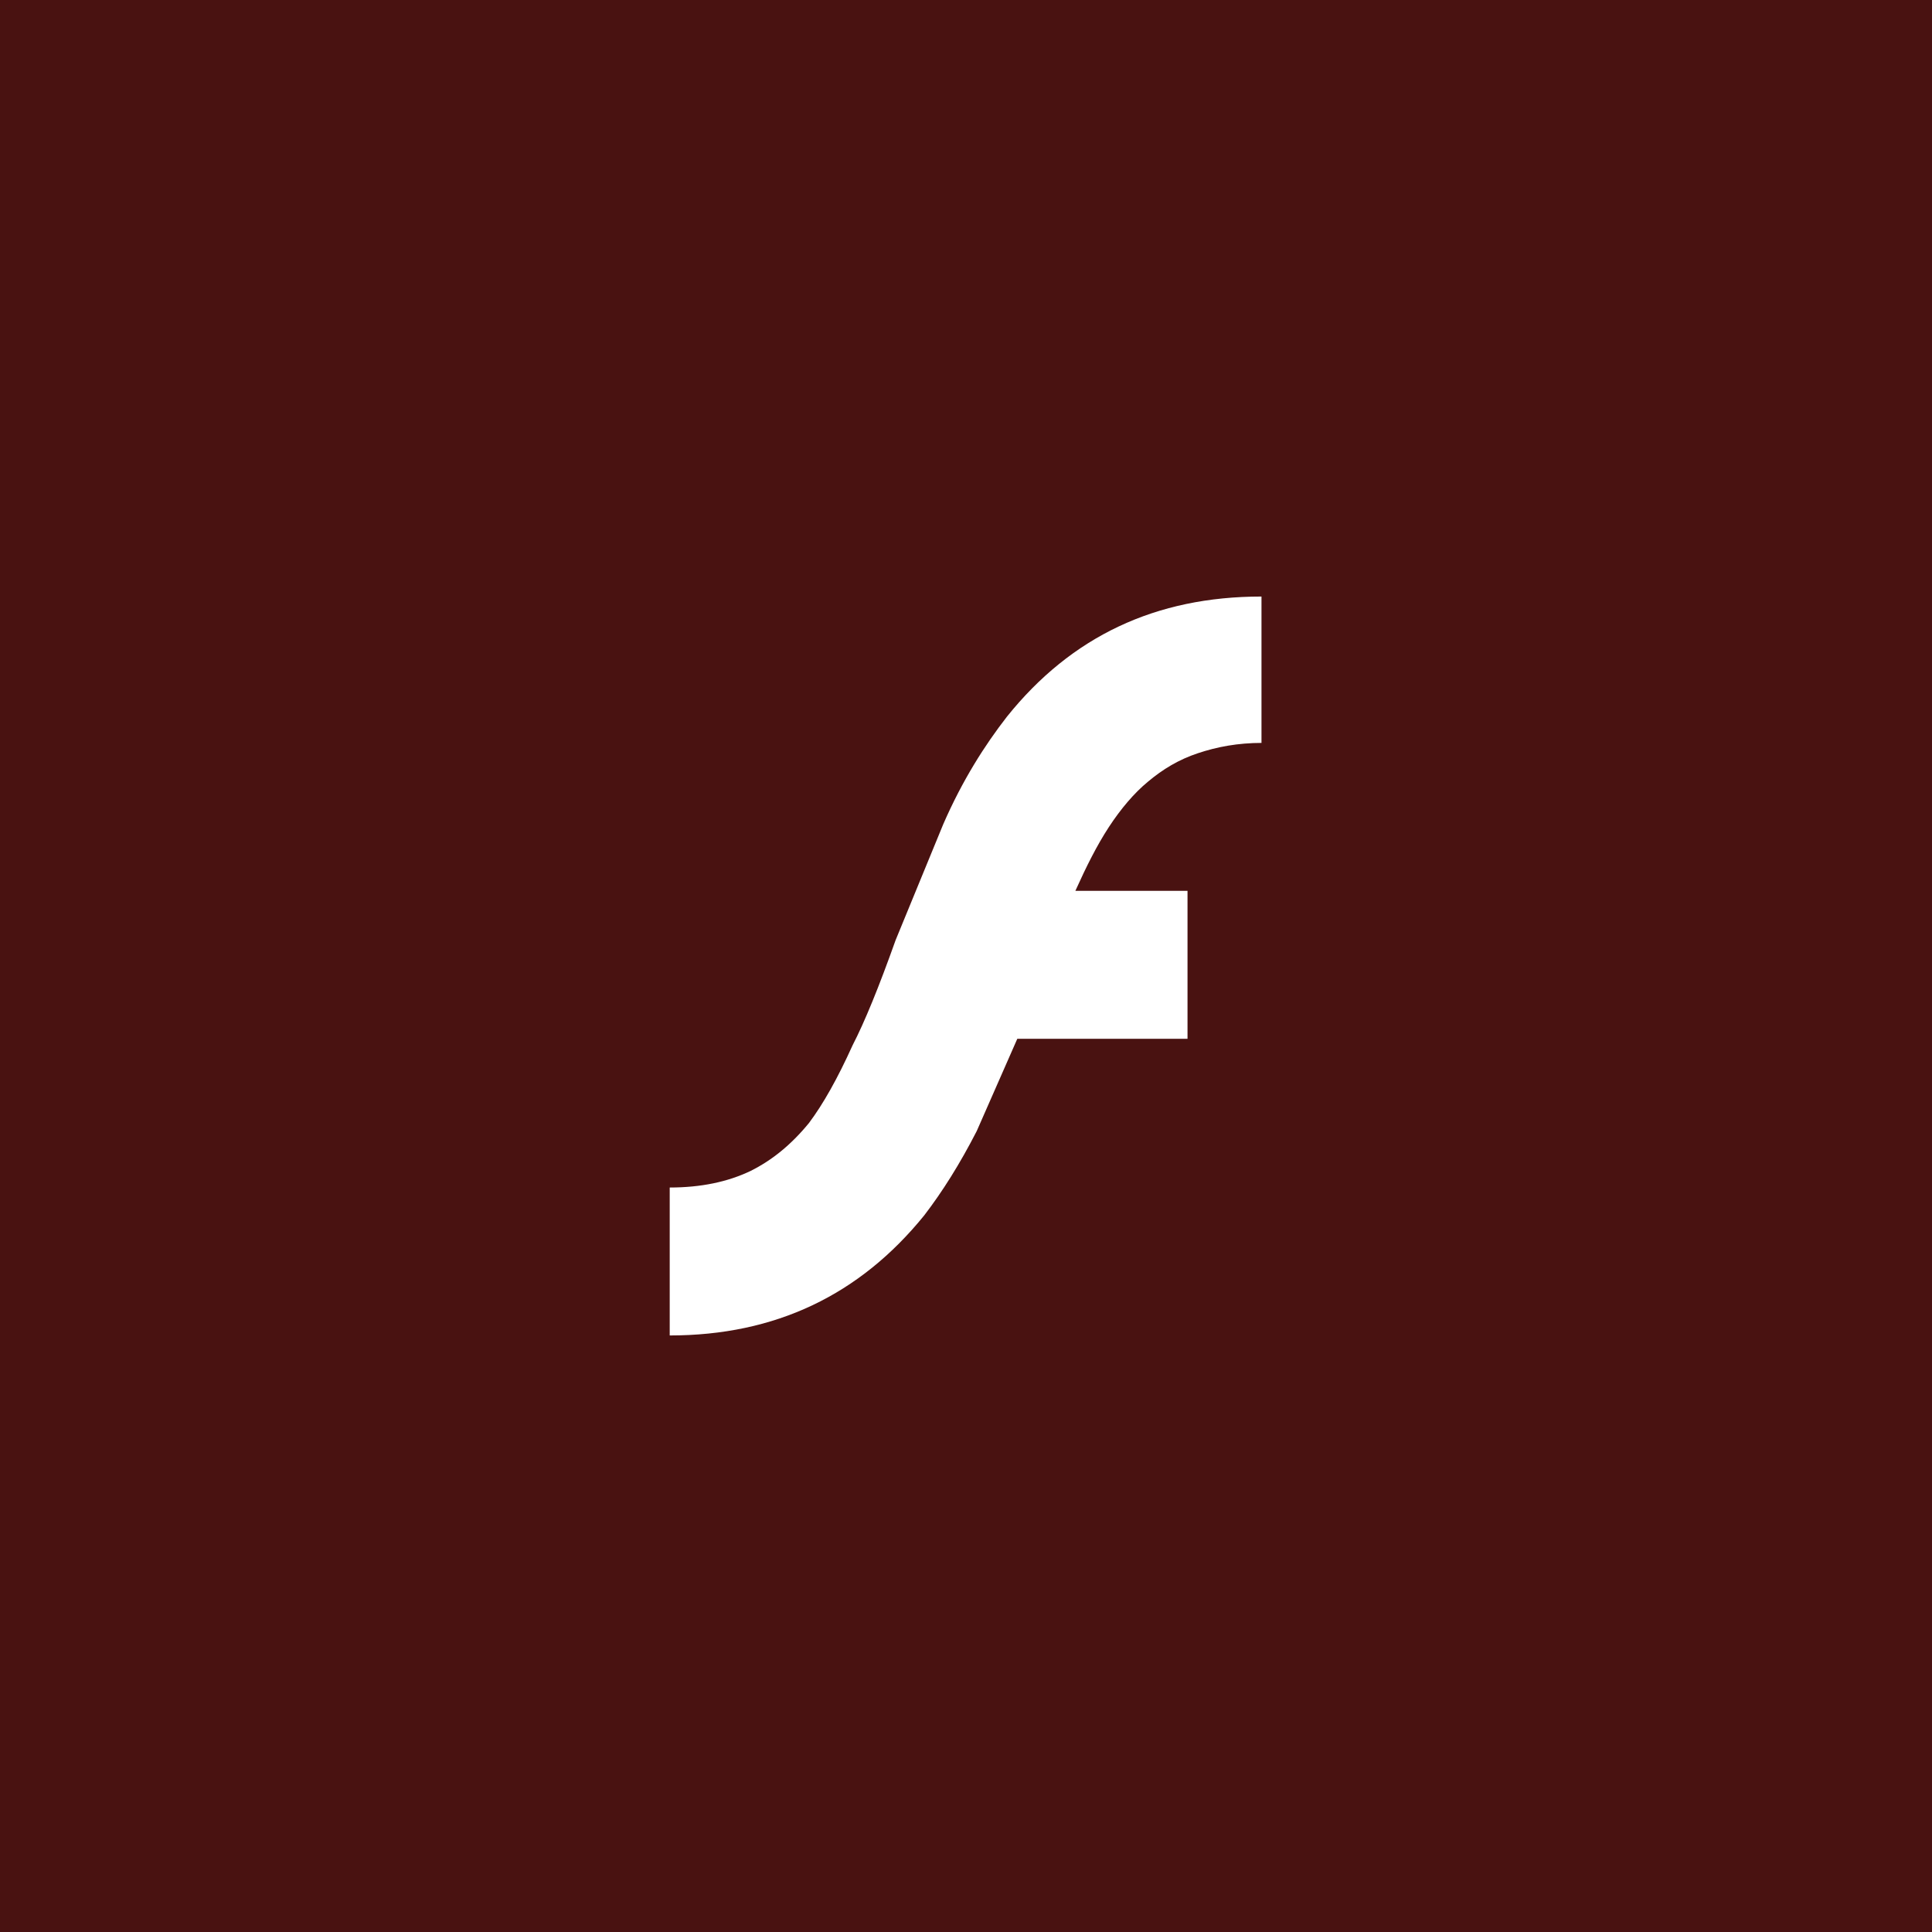 <?xml version="1.0" ?><svg id="Layer_1" style="enable-background:new 0 0 242.9 242.9;" version="1.1" viewBox="0 0 242.9 242.9" xml:space="preserve" xmlns="http://www.w3.org/2000/svg" xmlns:xlink="http://www.w3.org/1999/xlink"><style type="text/css">
	.st0{fill:#491211;}
</style><path class="st0" d="M0,0v242.9h242.9V0H0z M158.7,93.4c-3.1,0-5.7,0.5-8.1,1.3c-2.4,0.8-4.4,2-6.3,3.6c-1.7,1.4-3.4,3.4-4.9,5.7  c-1.5,2.3-2.8,4.9-4.2,8h14.1v18.6h-21.4l-5.1,11.6c-2.1,4.1-4.3,7.6-6.6,10.6c-8.1,10-18.7,15.1-32,15.1v-18.6  c3.9,0,7.3-0.7,10.2-2.1c2.6-1.3,5-3.2,7.3-6c1.8-2.4,3.6-5.6,5.5-9.8c1.5-2.9,3.3-7.3,5.4-13.2l6-14.6c2.4-5.5,5.2-9.9,8-13.5  c8.1-10.1,18.7-15.1,32-15.1V93.4z"/></svg>